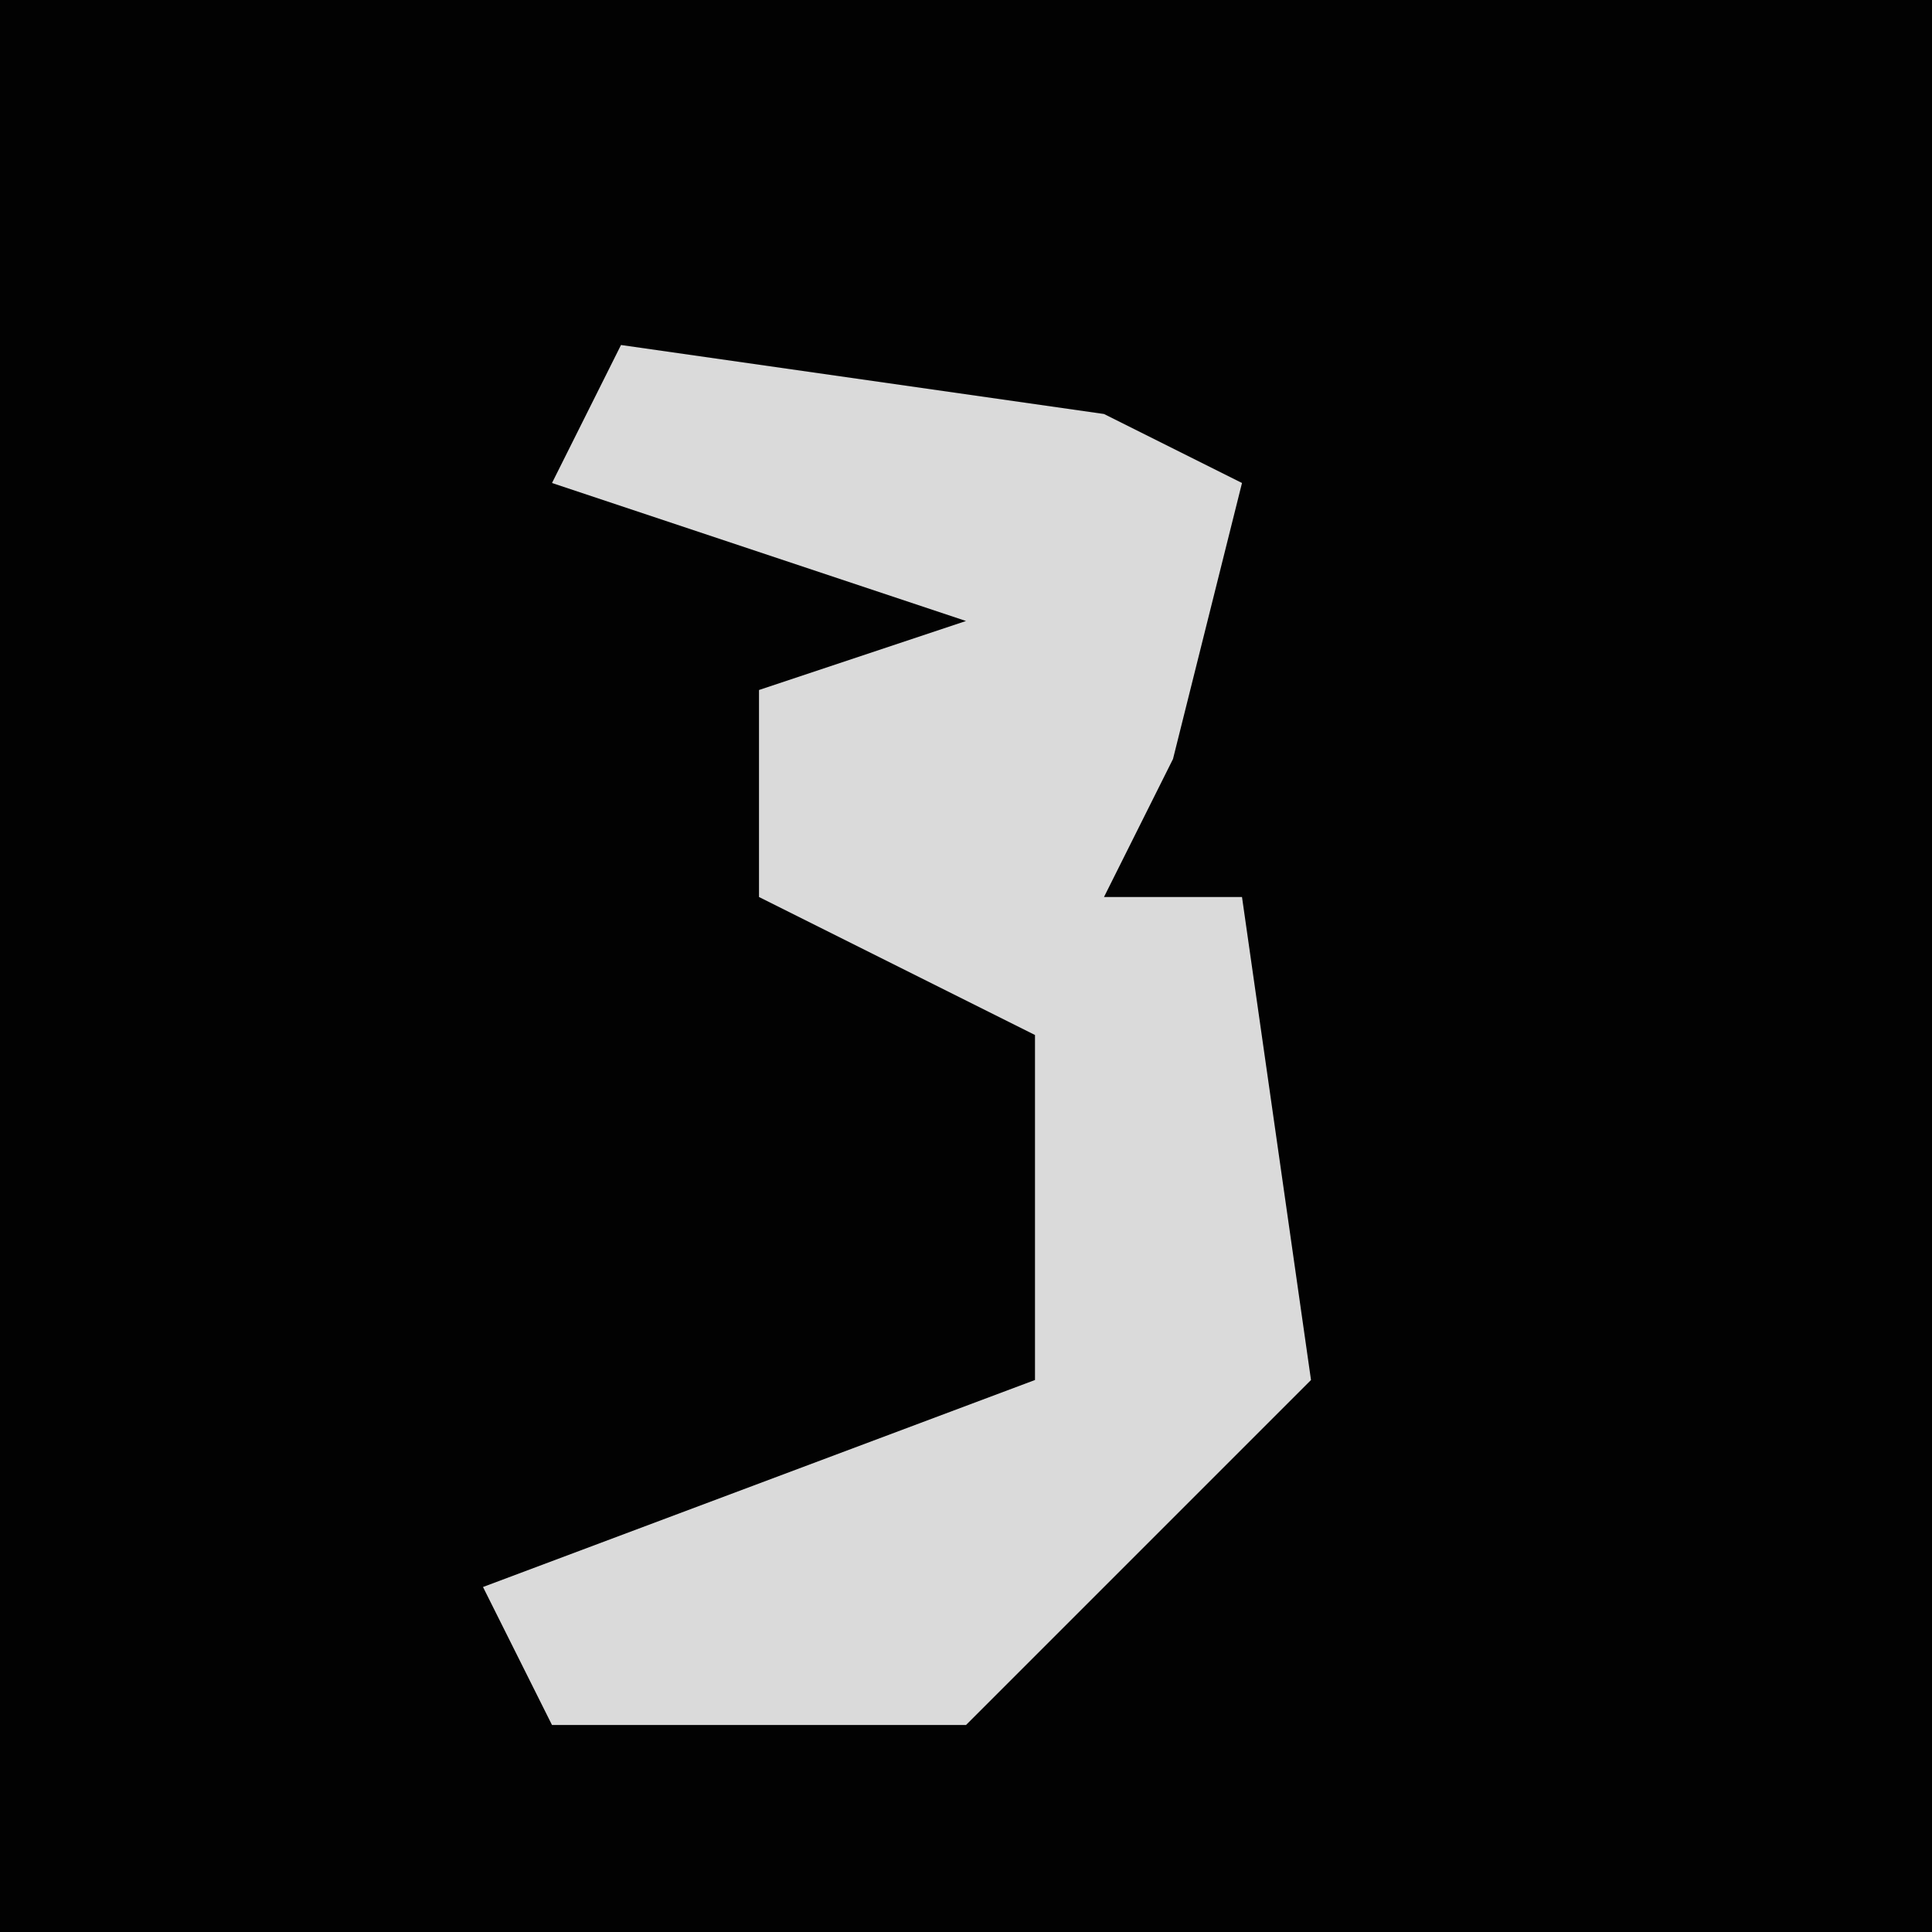 <?xml version="1.0" encoding="UTF-8"?>
<svg version="1.1" xmlns="http://www.w3.org/2000/svg" width="28" height="28">
<path d="M0,0 L28,0 L28,28 L0,28 Z " fill="#020202" transform="translate(0,0)"/>
<path d="M0,0 L7,1 L9,2 L8,6 L7,8 L9,8 L10,15 L5,20 L-1,20 L-2,18 L6,15 L6,10 L2,8 L2,5 L5,4 L-1,2 Z " fill="#DADADA" transform="translate(9,5)"/>
</svg>
